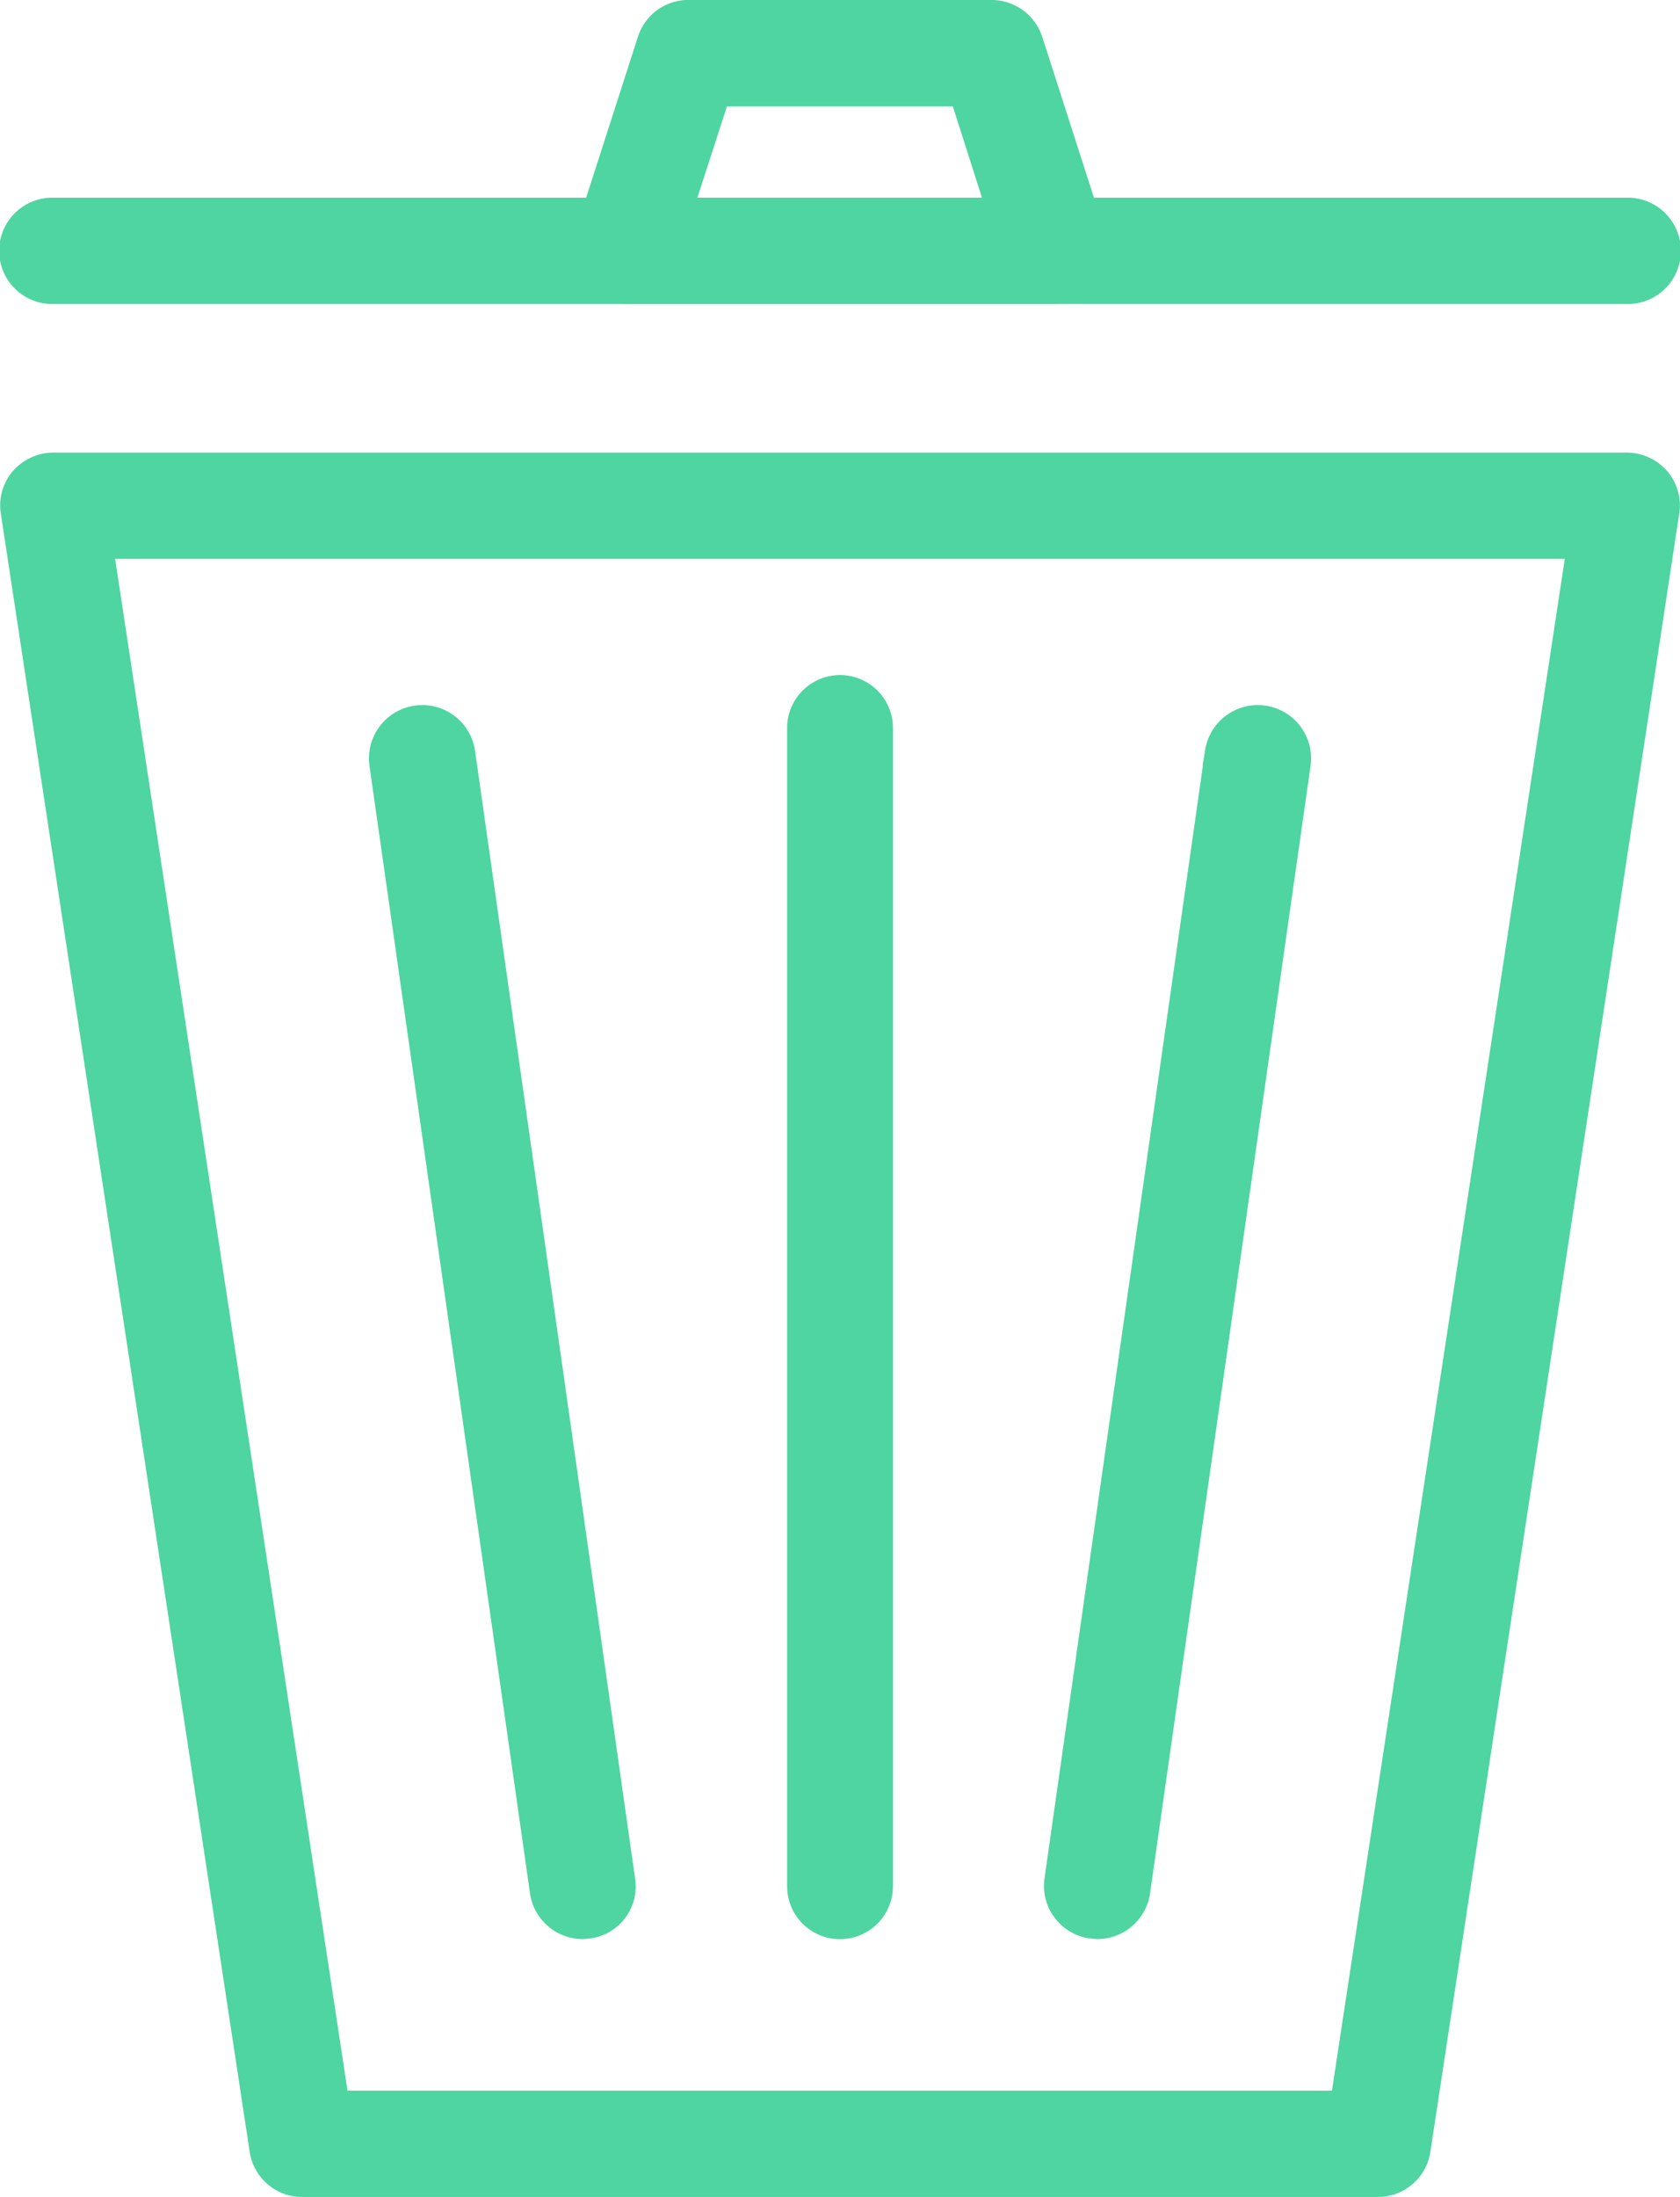 <svg xmlns="http://www.w3.org/2000/svg" width="61.162" height="79.95" viewBox="0 0 61.162 79.95">
  <g id="Grupo_3789" data-name="Grupo 3789" transform="translate(-134.949 -361.558)">
    <path id="Caminho_10589" data-name="Caminho 10589" d="M185.111,425.458H145.95a1.43,1.43,0,0,1-1.417-1.22l-9.059-59.612a1.412,1.412,0,0,1,.323-1.148,1.467,1.467,0,0,1,1.094-.5h57.28a1.467,1.467,0,0,1,1.094.5,1.413,1.413,0,0,1,.323,1.148l-9.059,59.612A1.43,1.43,0,0,1,185.111,425.458Zm-37.941-2.87h36.7l8.629-56.743H138.559Z" transform="translate(0 15.55)" fill="#4ed5a1" stroke="#4ed5a1" stroke-width="1"/>
    <path id="Caminho_10590" data-name="Caminho 10590" d="M194.169,365.328h-57.28a1.435,1.435,0,1,1,0-2.869h57.28a1.435,1.435,0,1,1,0,2.869Z" transform="translate(0.002 6.793)" fill="#4ed5a1" stroke="#4ed5a1" stroke-width="1"/>
    <path id="Caminho_10591" data-name="Caminho 10591" d="M153.711,372.121H138.05a1.419,1.419,0,0,1-1.166-.592,1.437,1.437,0,0,1-.2-1.291L139,363.044a1.427,1.427,0,0,1,1.363-.987H151.4a1.444,1.444,0,0,1,1.363.987l2.314,7.194a1.437,1.437,0,0,1-.2,1.291A1.419,1.419,0,0,1,153.711,372.121ZM140,369.252h11.732l-1.381-4.324H141.4Z" transform="translate(19.651 0)" fill="#4ed5a1" stroke="#4ed5a1" stroke-width="1"/>
    <path id="Caminho_10592" data-name="Caminho 10592" d="M138.468,408.436A1.424,1.424,0,0,1,137.051,407V364.861a1.426,1.426,0,1,1,2.853,0V407A1.428,1.428,0,0,1,138.468,408.436Z" transform="translate(27.054 23.19)" fill="#4ed5a1" stroke="#4ed5a1" stroke-width="1"/>
    <g id="Grupo_3788" data-name="Grupo 3788" transform="translate(148.879 387.711)">
      <path id="Caminho_10593" data-name="Caminho 10593" d="M143.481,407.4a1.443,1.443,0,0,1-1.417-1.22l-5.848-41.063a1.441,1.441,0,0,1,2.852-.412l5.83,41.063a1.41,1.41,0,0,1-1.2,1.614Z" transform="translate(-136.202 -363.488)" fill="#4ed5a1" stroke="#4ed5a1" stroke-width="1"/>
      <path id="Caminho_10594" data-name="Caminho 10594" d="M139.021,407.4l-.215-.018a1.436,1.436,0,0,1-1.22-1.614l5.848-41.063a1.441,1.441,0,0,1,2.852.412l-5.848,41.063A1.443,1.443,0,0,1,139.021,407.4Z" transform="translate(-112.996 -363.488)" fill="#4ed5a1" stroke="#4ed5a1" stroke-width="1"/>
    </g>
  </g>
</svg>
